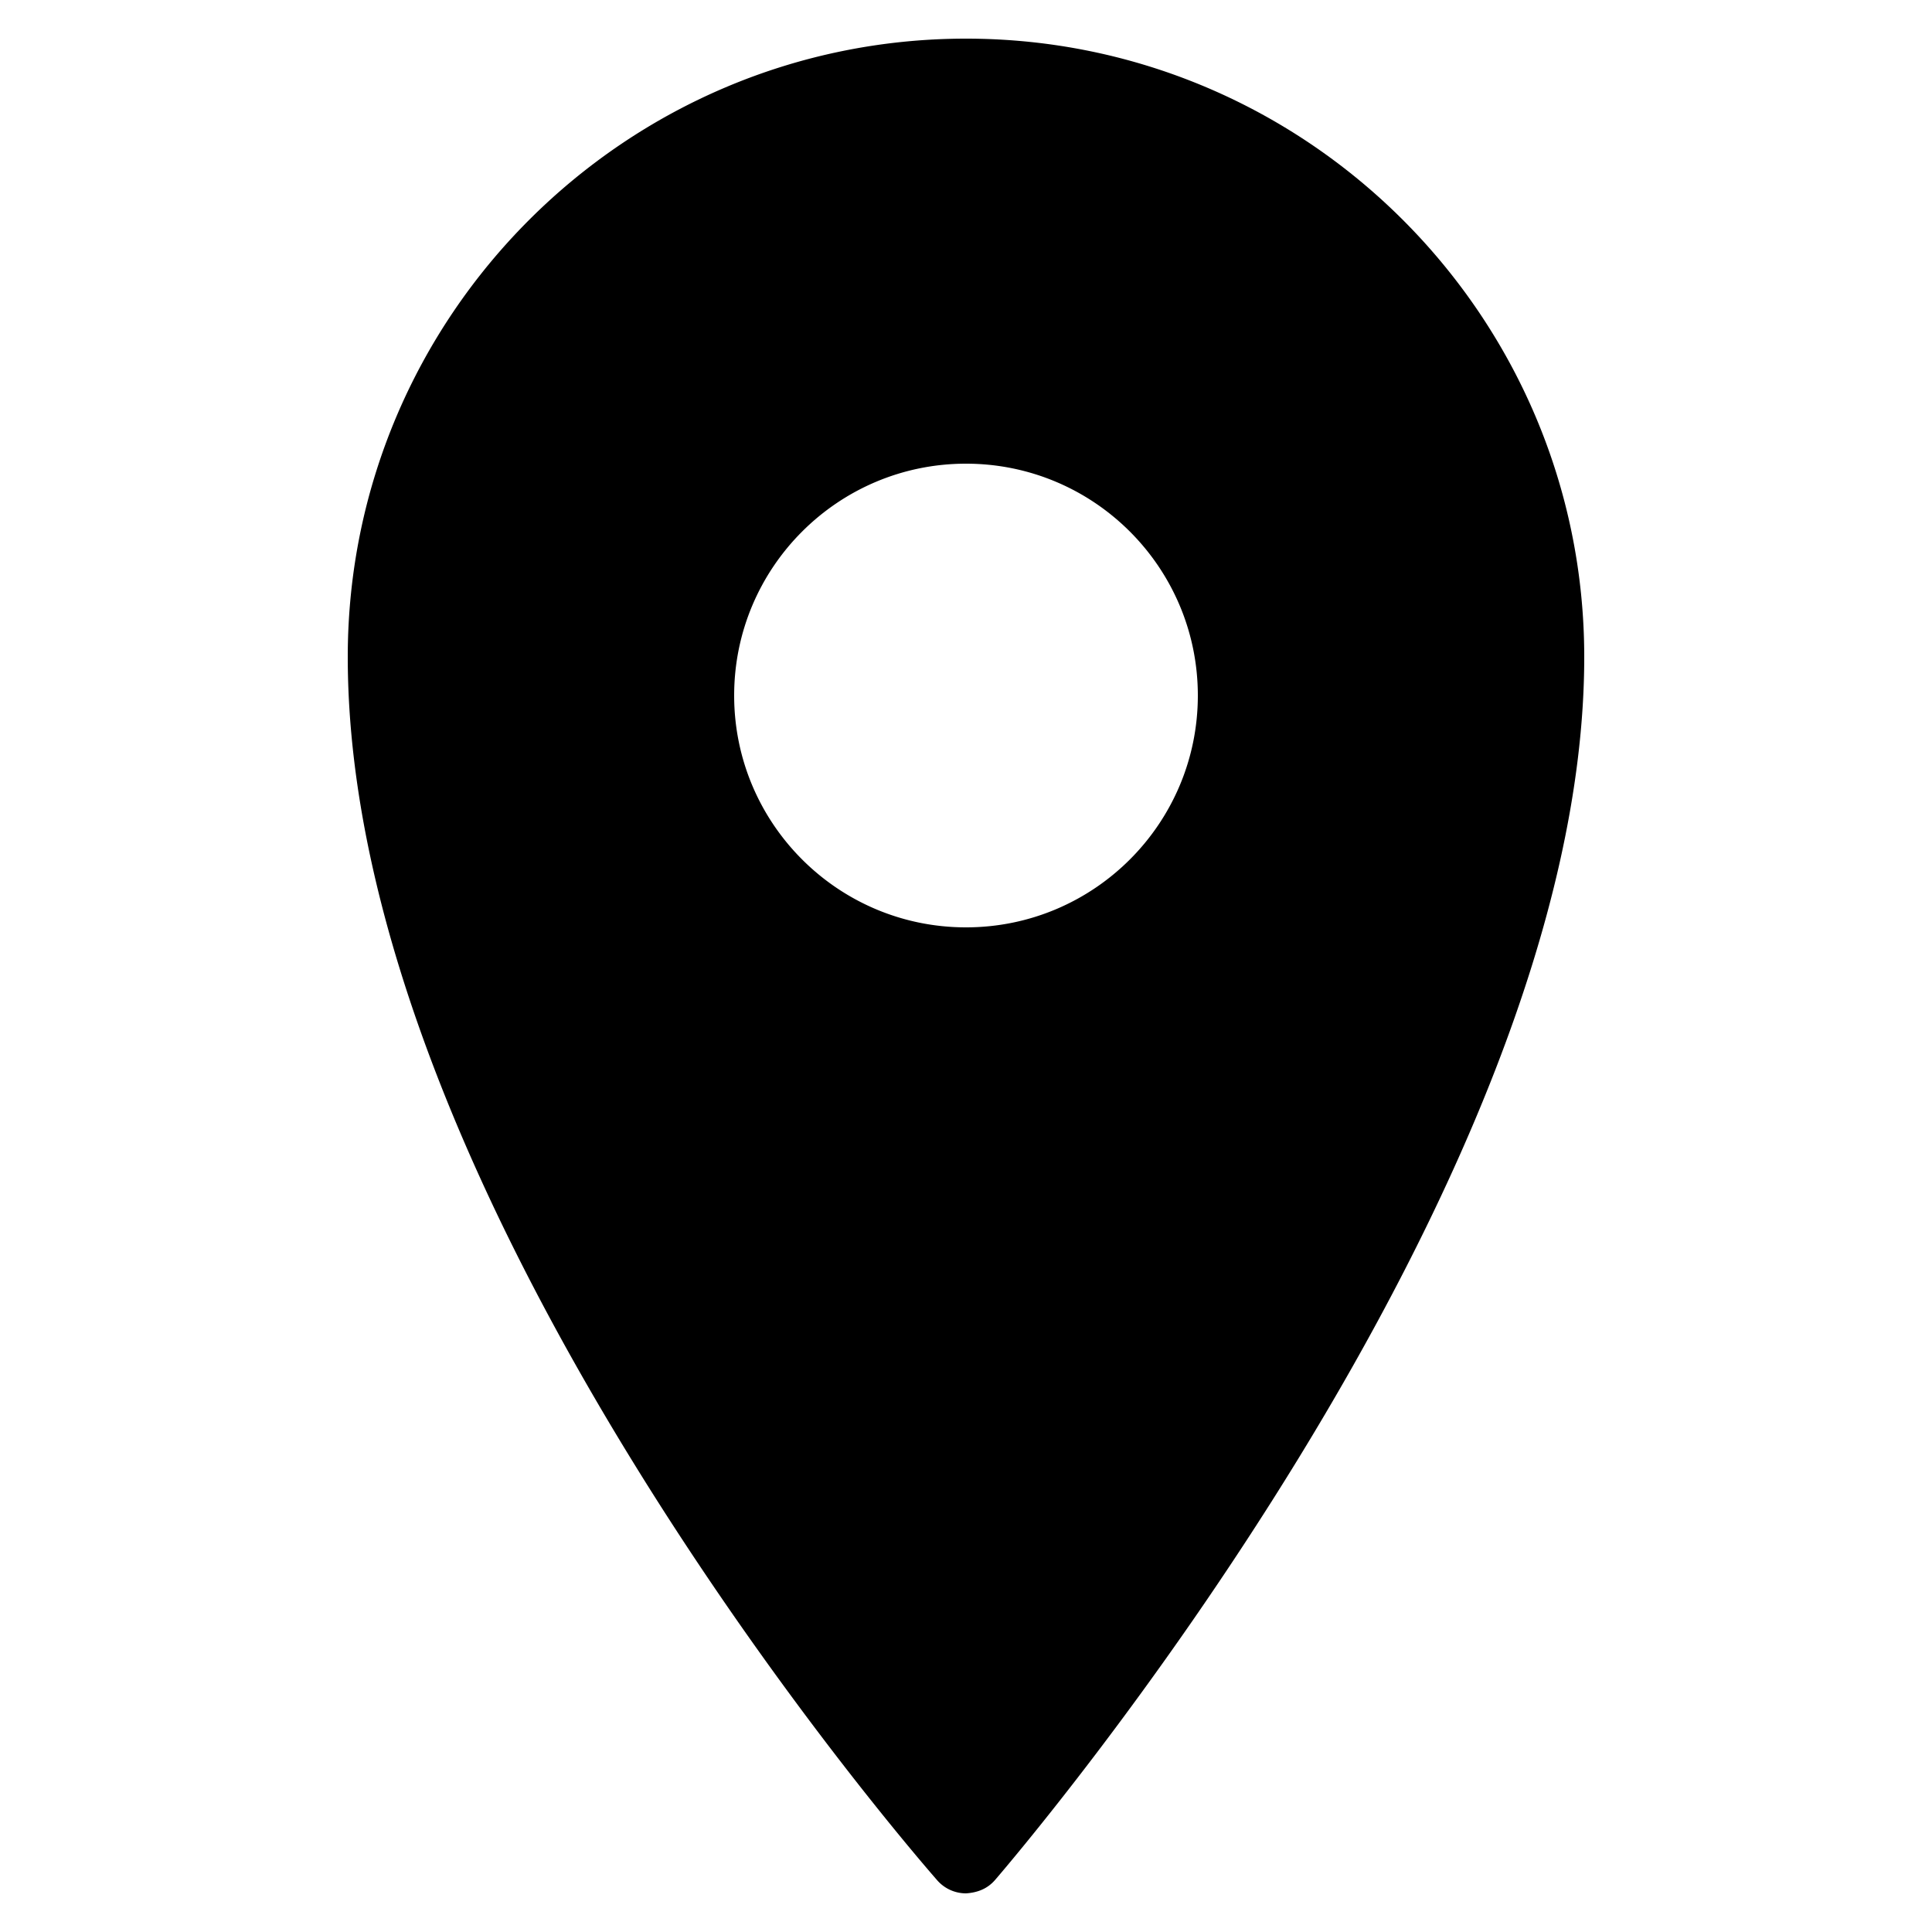 <svg xmlns="http://www.w3.org/2000/svg" fill="#000000" viewBox="0 0 50 50">
    <title>Address icon</title>
    <path d="M25 1C16.18 1 9 8.18 9 17c0 14.113 14.629 30.945 15.25 31.656A.99.99 0 0025 49c.309-.02.559-.125.75-.344C26.371 47.934 41 30.813 41 17c0-8.82-7.18-16-16-16zm0 11c3.313 0 6 2.688 6 6 0 3.313-2.688 6-6 6-3.313 0-6-2.688-6-6 0-3.313 2.688-6 6-6zm0 0"></path>
</svg>